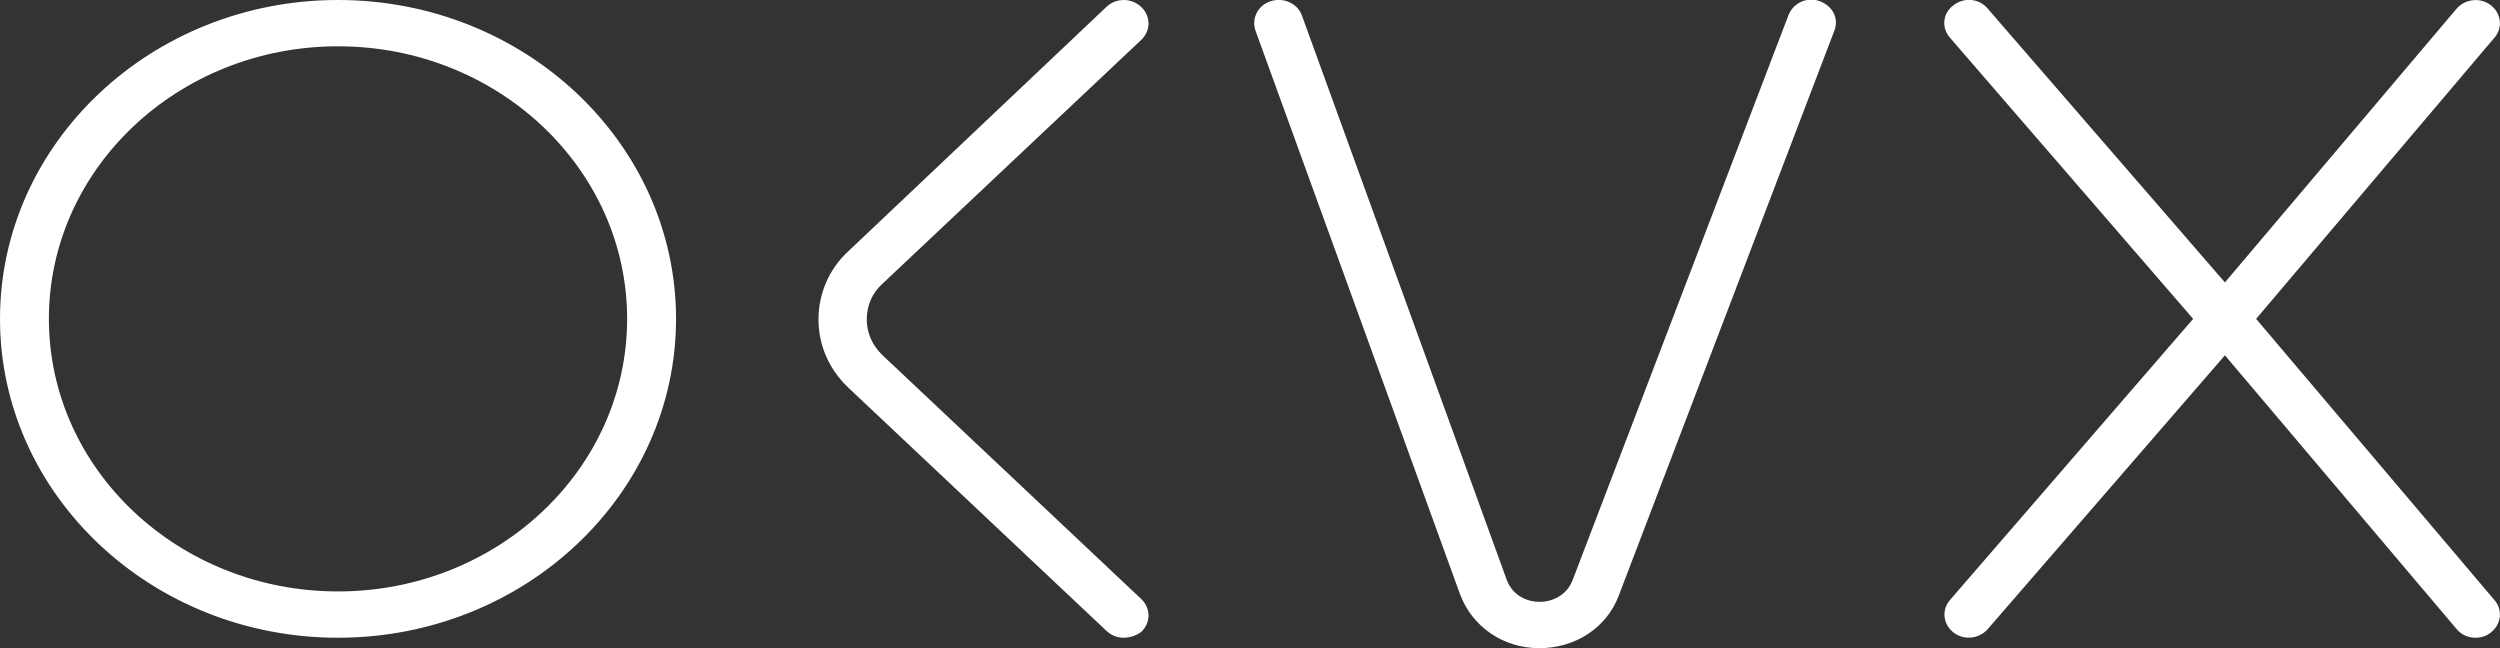 <svg width="108" height="28" viewBox="0 0 108 28" fill="none" xmlns="http://www.w3.org/2000/svg">
<rect x="0" y="0" width="108" height="28" fill="#333333" stroke="none"/>
<g clip-path="url(#clip0_206_573)">
<path d="M66.516 28H66.49C64.932 28 63.612 27.075 63.084 25.7L54.238 1.325C54.053 0.8 54.343 0.225 54.898 0.05C55.452 -0.125 56.06 0.15 56.245 0.675L65.091 25.05C65.355 25.75 65.988 26 66.516 26C67.018 26 67.678 25.75 67.942 25.05L77.264 0.65C77.475 0.125 78.056 -0.15 78.61 0.05C79.165 0.25 79.455 0.8 79.244 1.325L69.923 25.75C69.395 27.125 68.048 28 66.516 28ZM48.534 27.55C48.27 27.55 48.006 27.45 47.795 27.25L36.651 16.75C35.806 15.95 35.358 14.9 35.358 13.8C35.358 12.7 35.806 11.625 36.651 10.85L47.795 0.3C48.217 -0.1 48.877 -0.1 49.3 0.3C49.722 0.7 49.722 1.325 49.3 1.725L38.13 12.25C37.681 12.65 37.444 13.2 37.444 13.8C37.444 14.375 37.681 14.925 38.13 15.35L49.3 25.875C49.722 26.275 49.722 26.9 49.3 27.3C49.089 27.45 48.825 27.55 48.534 27.55ZM14.602 27.55C6.549 27.55 0 21.375 0 13.775C0 6.175 6.549 -0 14.602 -0C22.656 -0 29.205 6.175 29.205 13.775C29.205 21.375 22.656 27.55 14.602 27.55ZM14.602 2C7.711 2 2.112 7.275 2.112 13.775C2.112 20.275 7.711 25.55 14.602 25.55C21.494 25.55 27.092 20.275 27.092 13.775C27.092 7.275 21.494 2 14.602 2ZM106.944 27.55C106.627 27.55 106.336 27.425 106.125 27.175L96.117 15.35L85.872 27.175C85.502 27.6 84.842 27.675 84.393 27.325C83.944 26.975 83.865 26.35 84.235 25.925L94.744 13.775L84.235 1.625C83.865 1.2 83.918 0.575 84.393 0.225C84.842 -0.125 85.502 -0.075 85.872 0.375L96.117 12.2L106.125 0.375C106.495 -0.05 107.155 -0.125 107.604 0.225C108.053 0.575 108.132 1.2 107.762 1.625L97.464 13.775L107.762 25.925C108.132 26.35 108.053 26.975 107.604 27.325C107.419 27.475 107.181 27.55 106.944 27.55Z" fill="white"/>
</g>
<defs>
<clipPath id="clip0_206_573">
<rect width="108" height="28" fill="white"/>
</clipPath>
</defs>
</svg>
